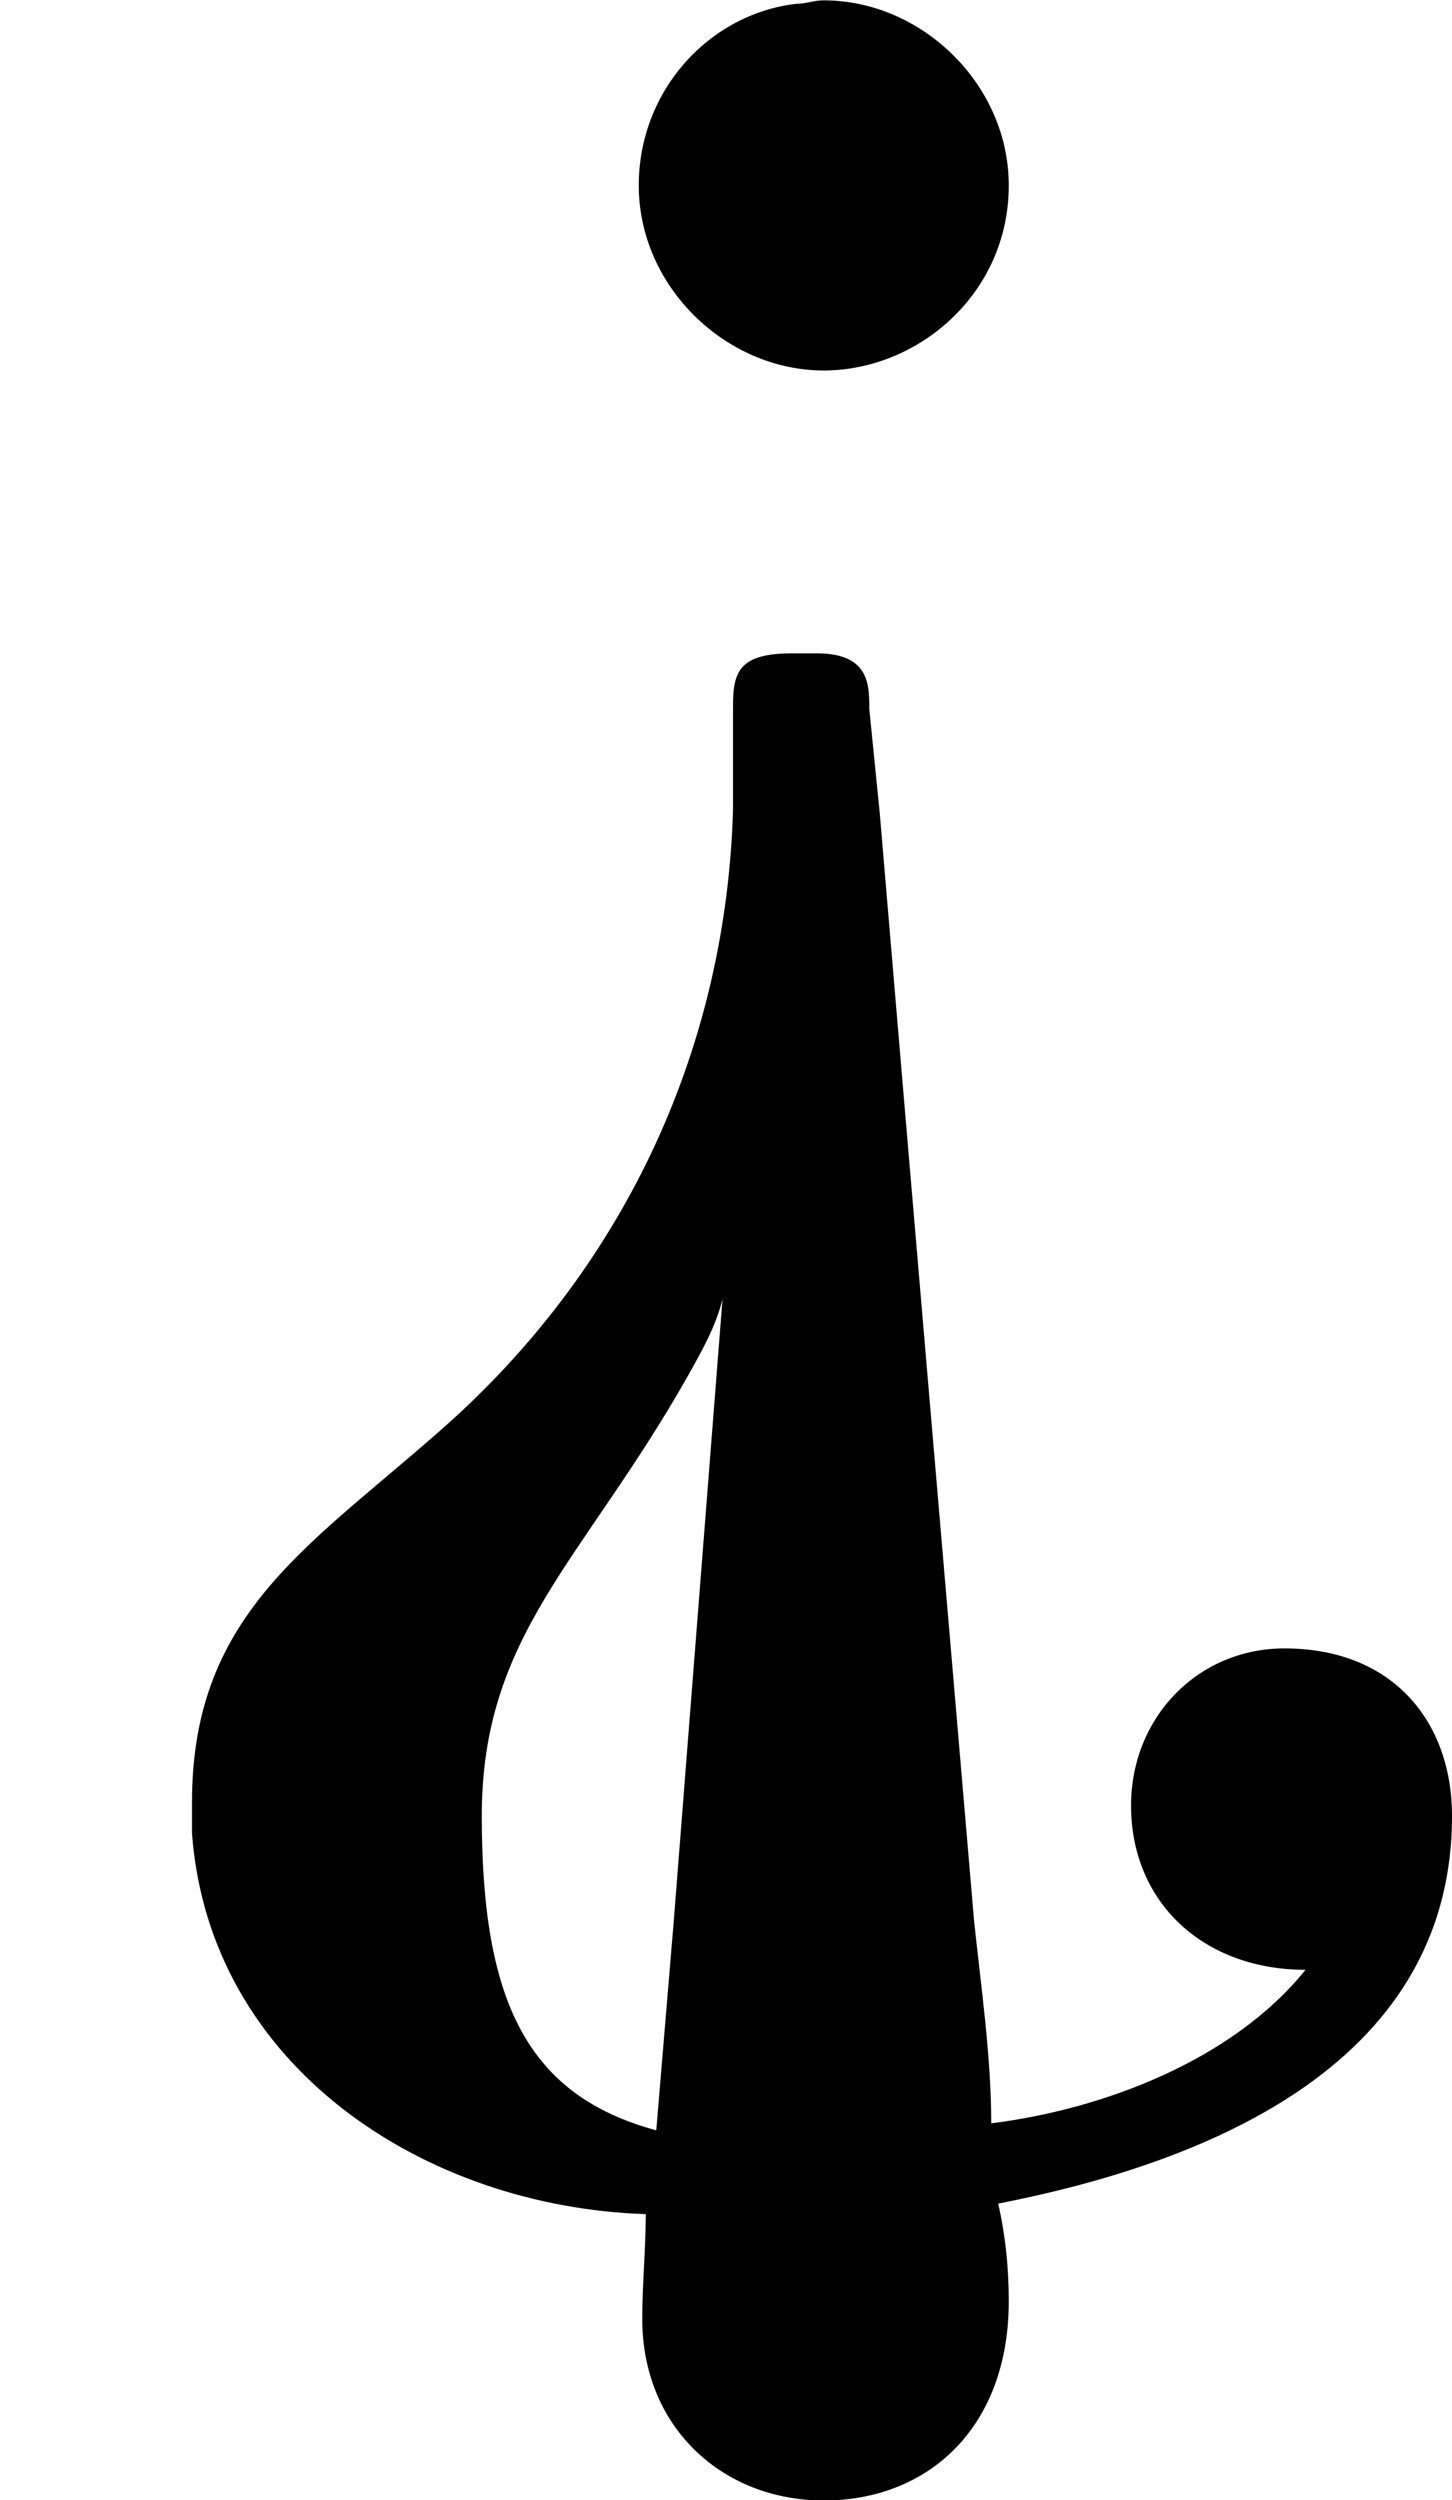 <?xml version='1.0' encoding='UTF-8'?>
<!-- This file was generated by dvisvgm 2.9.1 -->
<svg version='1.1' xmlns='http://www.w3.org/2000/svg' xmlns:xlink='http://www.w3.org/1999/xlink' viewBox='76.712 57.773 4.144 7.133'>
<defs>
<path id='g0-149' d='M1.843 1.325C1.843 1.425 1.833 1.524 1.833 1.624C1.833 1.933 2.062 2.142 2.351 2.142C2.65 2.142 2.879 1.933 2.879 1.574C2.879 1.474 2.869 1.385 2.849 1.295C3.407 1.186 4.144 .917 4.144 .189C4.144-.08 3.975-.289 3.666-.289C3.417-.289 3.228-.09 3.228 .159C3.228 .438 3.437 .628 3.726 .628C3.517 .887 3.148 1.026 2.829 1.066C2.829 .877 2.8 .677 2.78 .488C2.69-.568 2.6-1.614 2.511-2.67L2.481-2.969C2.481-3.039 2.481-3.128 2.331-3.128H2.262C2.112-3.128 2.092-3.078 2.092-2.979V-2.68C2.072-2.012 1.793-1.395 1.285-.936C.897-.588 .548-.399 .548 .149V.239C.598 .907 1.215 1.305 1.843 1.325ZM1.873 1.086C1.504 .986 1.375 .717 1.375 .189C1.375-.329 1.664-.538 1.963-1.066C2.002-1.136 2.042-1.205 2.062-1.285L1.923 .488L1.873 1.086ZM2.271-4.981C2.022-4.951 1.823-4.732 1.823-4.463C1.823-4.174 2.072-3.935 2.351-3.935C2.62-3.935 2.879-4.154 2.879-4.463C2.879-4.752 2.63-4.991 2.351-4.991C2.321-4.991 2.301-4.981 2.271-4.981Z'/>
</defs>
<g id="Guides">
  <g id="H-reference" style="fill:#27AAE1;stroke:none;" transform="matrix(1 0 0 1 339 696)">
   <path d="M 54.932 0 L 57.666 0 L 30.566 -70.459 L 28.076 -70.459 L 0.977 0 L 3.662 0 L 12.94 -24.463 L 45.703 -24.463 Z M 29.199 -67.09 L 29.443 -67.09 L 44.824 -26.709 L 13.818 -26.709 Z"/>
  </g>
  <line id="Baseline-S" style="fill:none;stroke:#27AAE1;opacity:1;stroke-width:0.577;" x1="263" x2="3036" y1="696" y2="696"/>
  <line id="Capline-S" style="fill:none;stroke:#27AAE1;opacity:1;stroke-width:0.577;" x1="263" x2="3036" y1="625.541" y2="625.541"/>
  <g id="H-reference" style="fill:#27AAE1;stroke:none;" transform="matrix(1 0 0 1 339 1126)">
   <path d="M 54.932 0 L 57.666 0 L 30.566 -70.459 L 28.076 -70.459 L 0.977 0 L 3.662 0 L 12.94 -24.463 L 45.703 -24.463 Z M 29.199 -67.09 L 29.443 -67.09 L 44.824 -26.709 L 13.818 -26.709 Z"/>
  </g>
  <line id="Baseline-M" style="fill:none;stroke:#27AAE1;opacity:1;stroke-width:0.577;" x1="263" x2="3036" y1="1126" y2="1126"/>
  <line id="Capline-M" style="fill:none;stroke:#27AAE1;opacity:1;stroke-width:0.577;" x1="263" x2="3036" y1="1055.54" y2="1055.54"/>
  <g id="H-reference" style="fill:#27AAE1;stroke:none;" transform="matrix(1 0 0 1 339 1556)">
   <path d="M 54.932 0 L 57.666 0 L 30.566 -70.459 L 28.076 -70.459 L 0.977 0 L 3.662 0 L 12.94 -24.463 L 45.703 -24.463 Z M 29.199 -67.09 L 29.443 -67.09 L 44.824 -26.709 L 13.818 -26.709 Z"/>
  </g>
  <line id="Baseline-L" style="fill:none;stroke:#27AAE1;opacity:1;stroke-width:0.577;" x1="263" x2="3036" y1="1556" y2="1556"/>
  <line id="Capline-L" style="fill:none;stroke:#27AAE1;opacity:1;stroke-width:0.577;" x1="263" x2="3036" y1="1485.54" y2="1485.54"/>
  <rect height="119.336" id="left-margin" style="fill:#00AEEF;stroke:none;opacity:0.4;" width="12.451" x="1394.06" y="1030.79"/>
  <rect height="119.336" id="right-margin" style="fill:#00AEEF;stroke:none;opacity:0.4;" width="12.451" x="1493.18" y="1030.79"/>
</g>
<g id='Regular-M'>
<use x='76.712' y='62.765' xlink:href='#g0-149'/>
</g>
</svg>